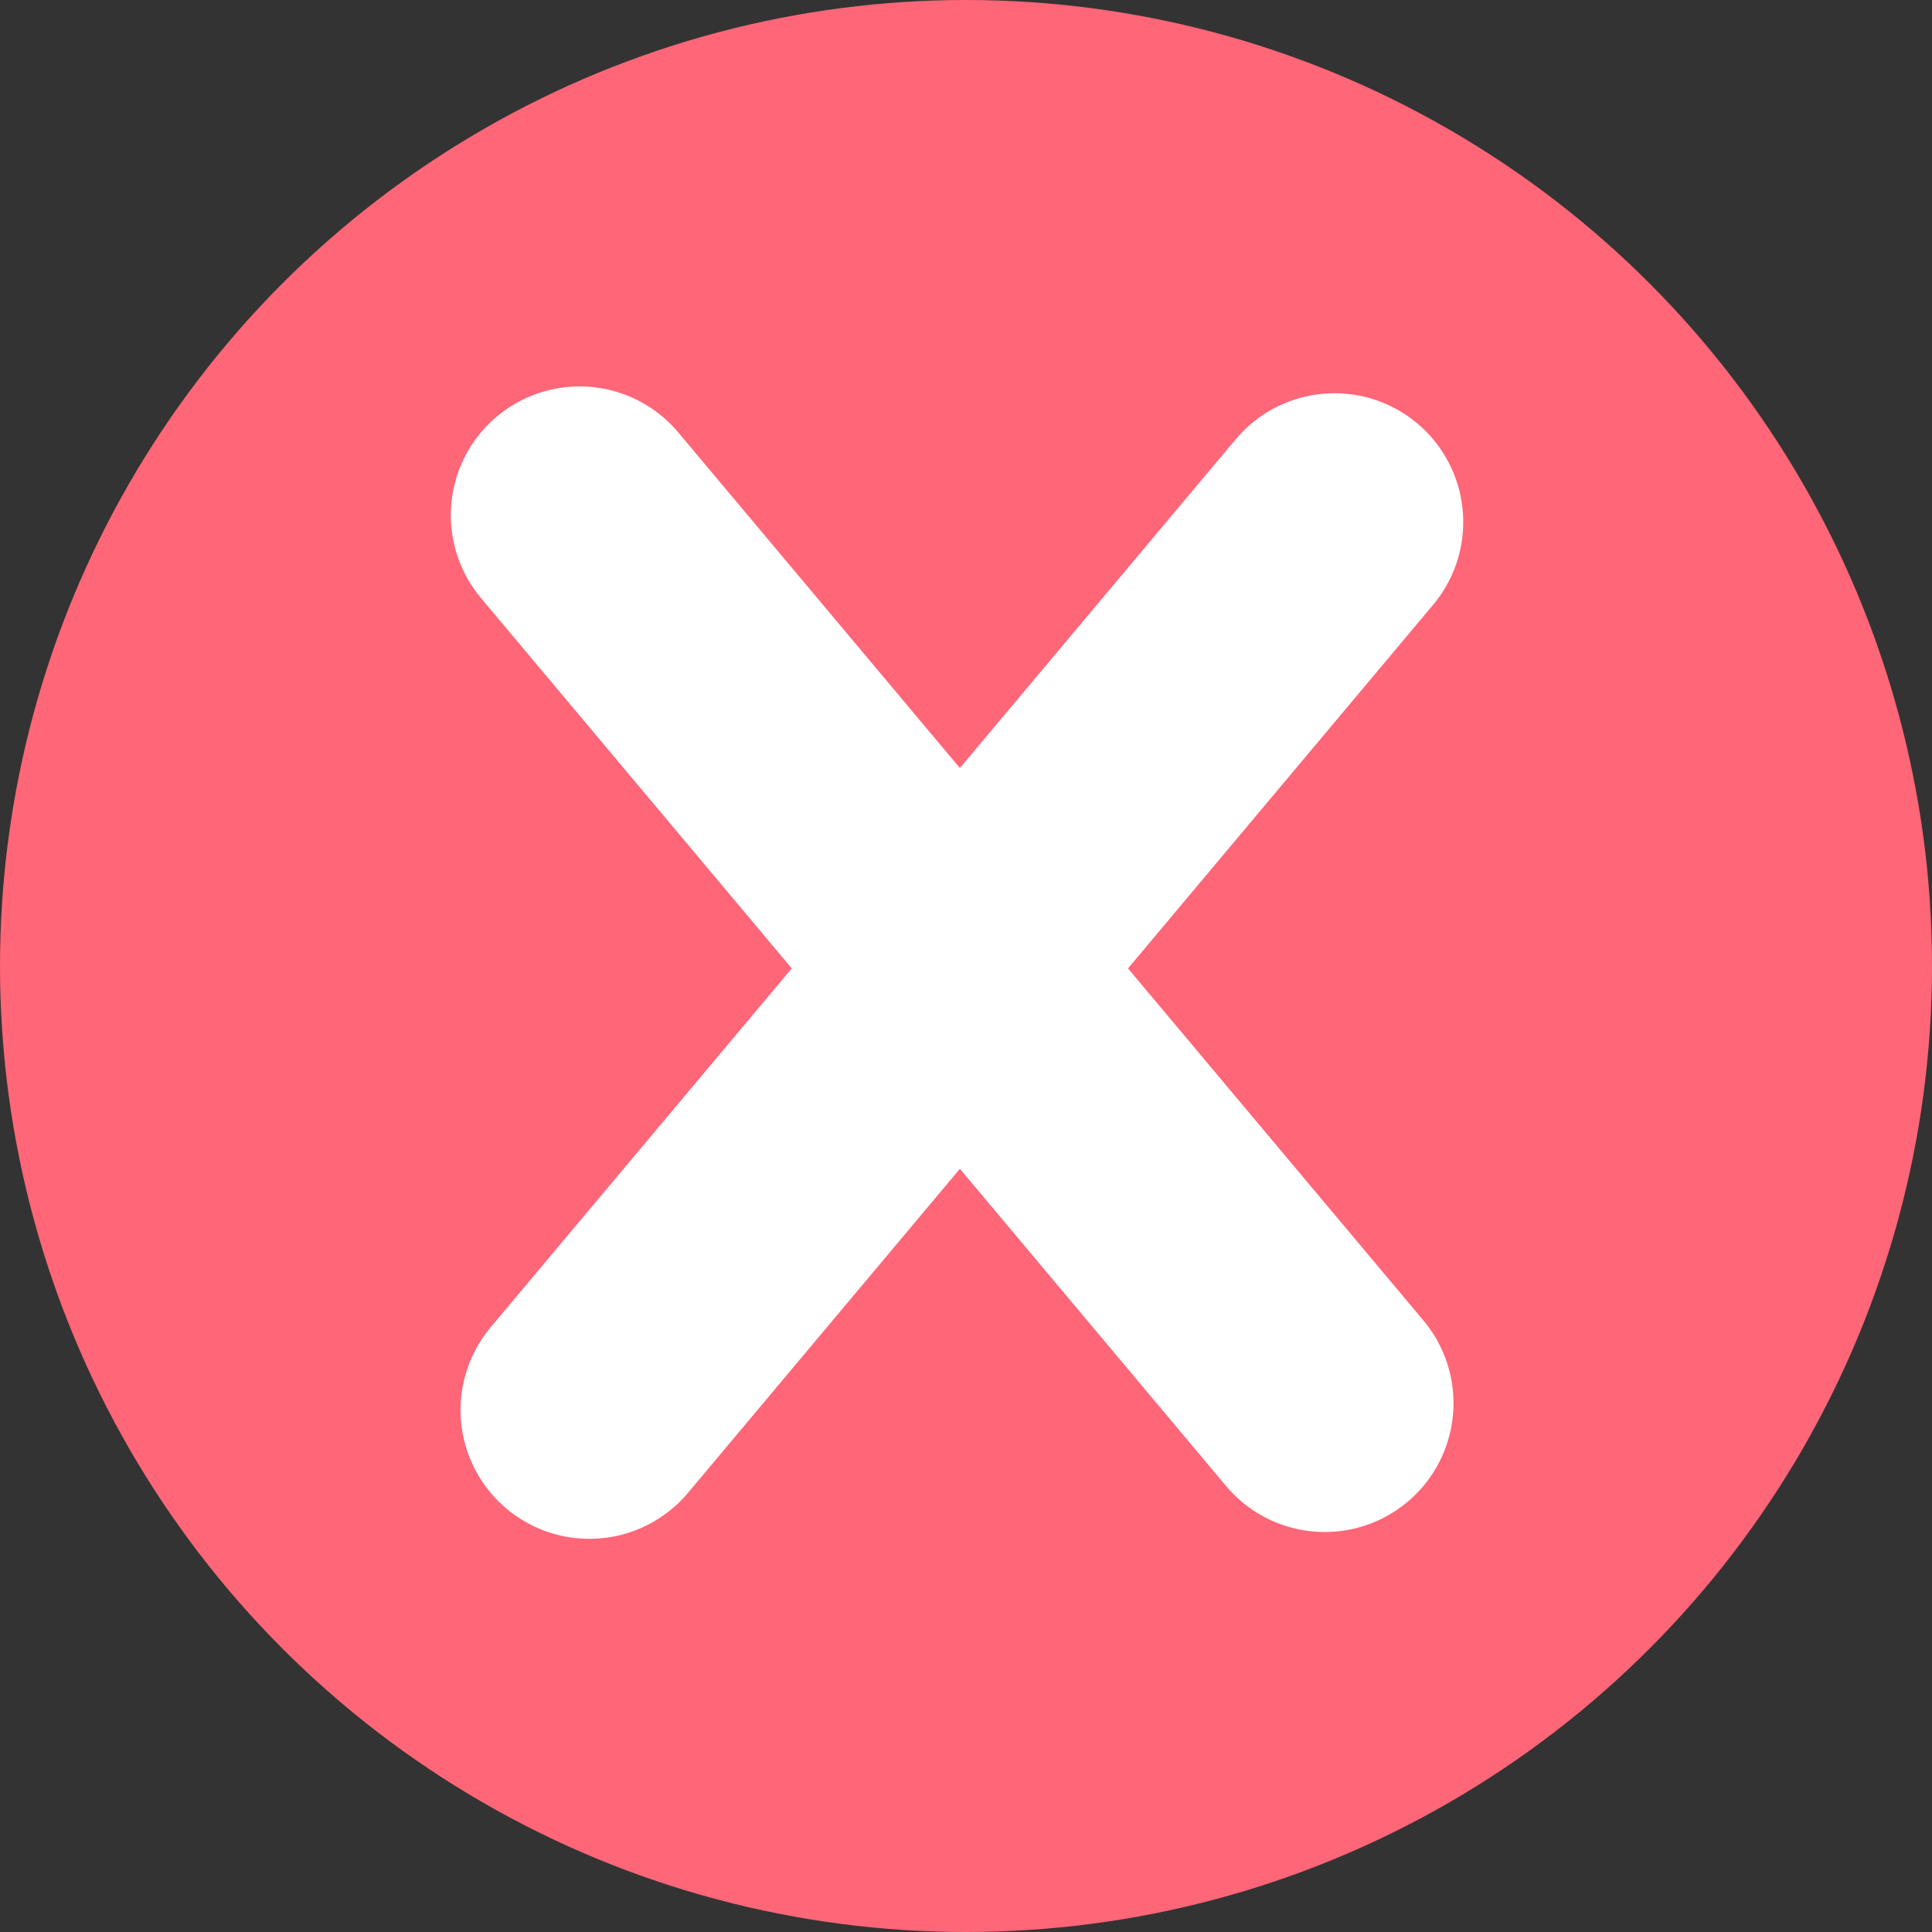 <svg width="30" height="30" viewBox="0 0 30 30" fill="none" xmlns="http://www.w3.org/2000/svg">
<rect x="0" y="0" width="30" height="30" fill="#333333" stroke="none"/>
<circle cx="15" cy="15" r="15" fill="#FF6678"/>
<path d="M9 8L20.57 21.789" stroke="white" stroke-width="4" stroke-linecap="round"/>
<path d="M9.151 21.895L20.721 8.106" stroke="white" stroke-width="4" stroke-linecap="round"/>
</svg>
